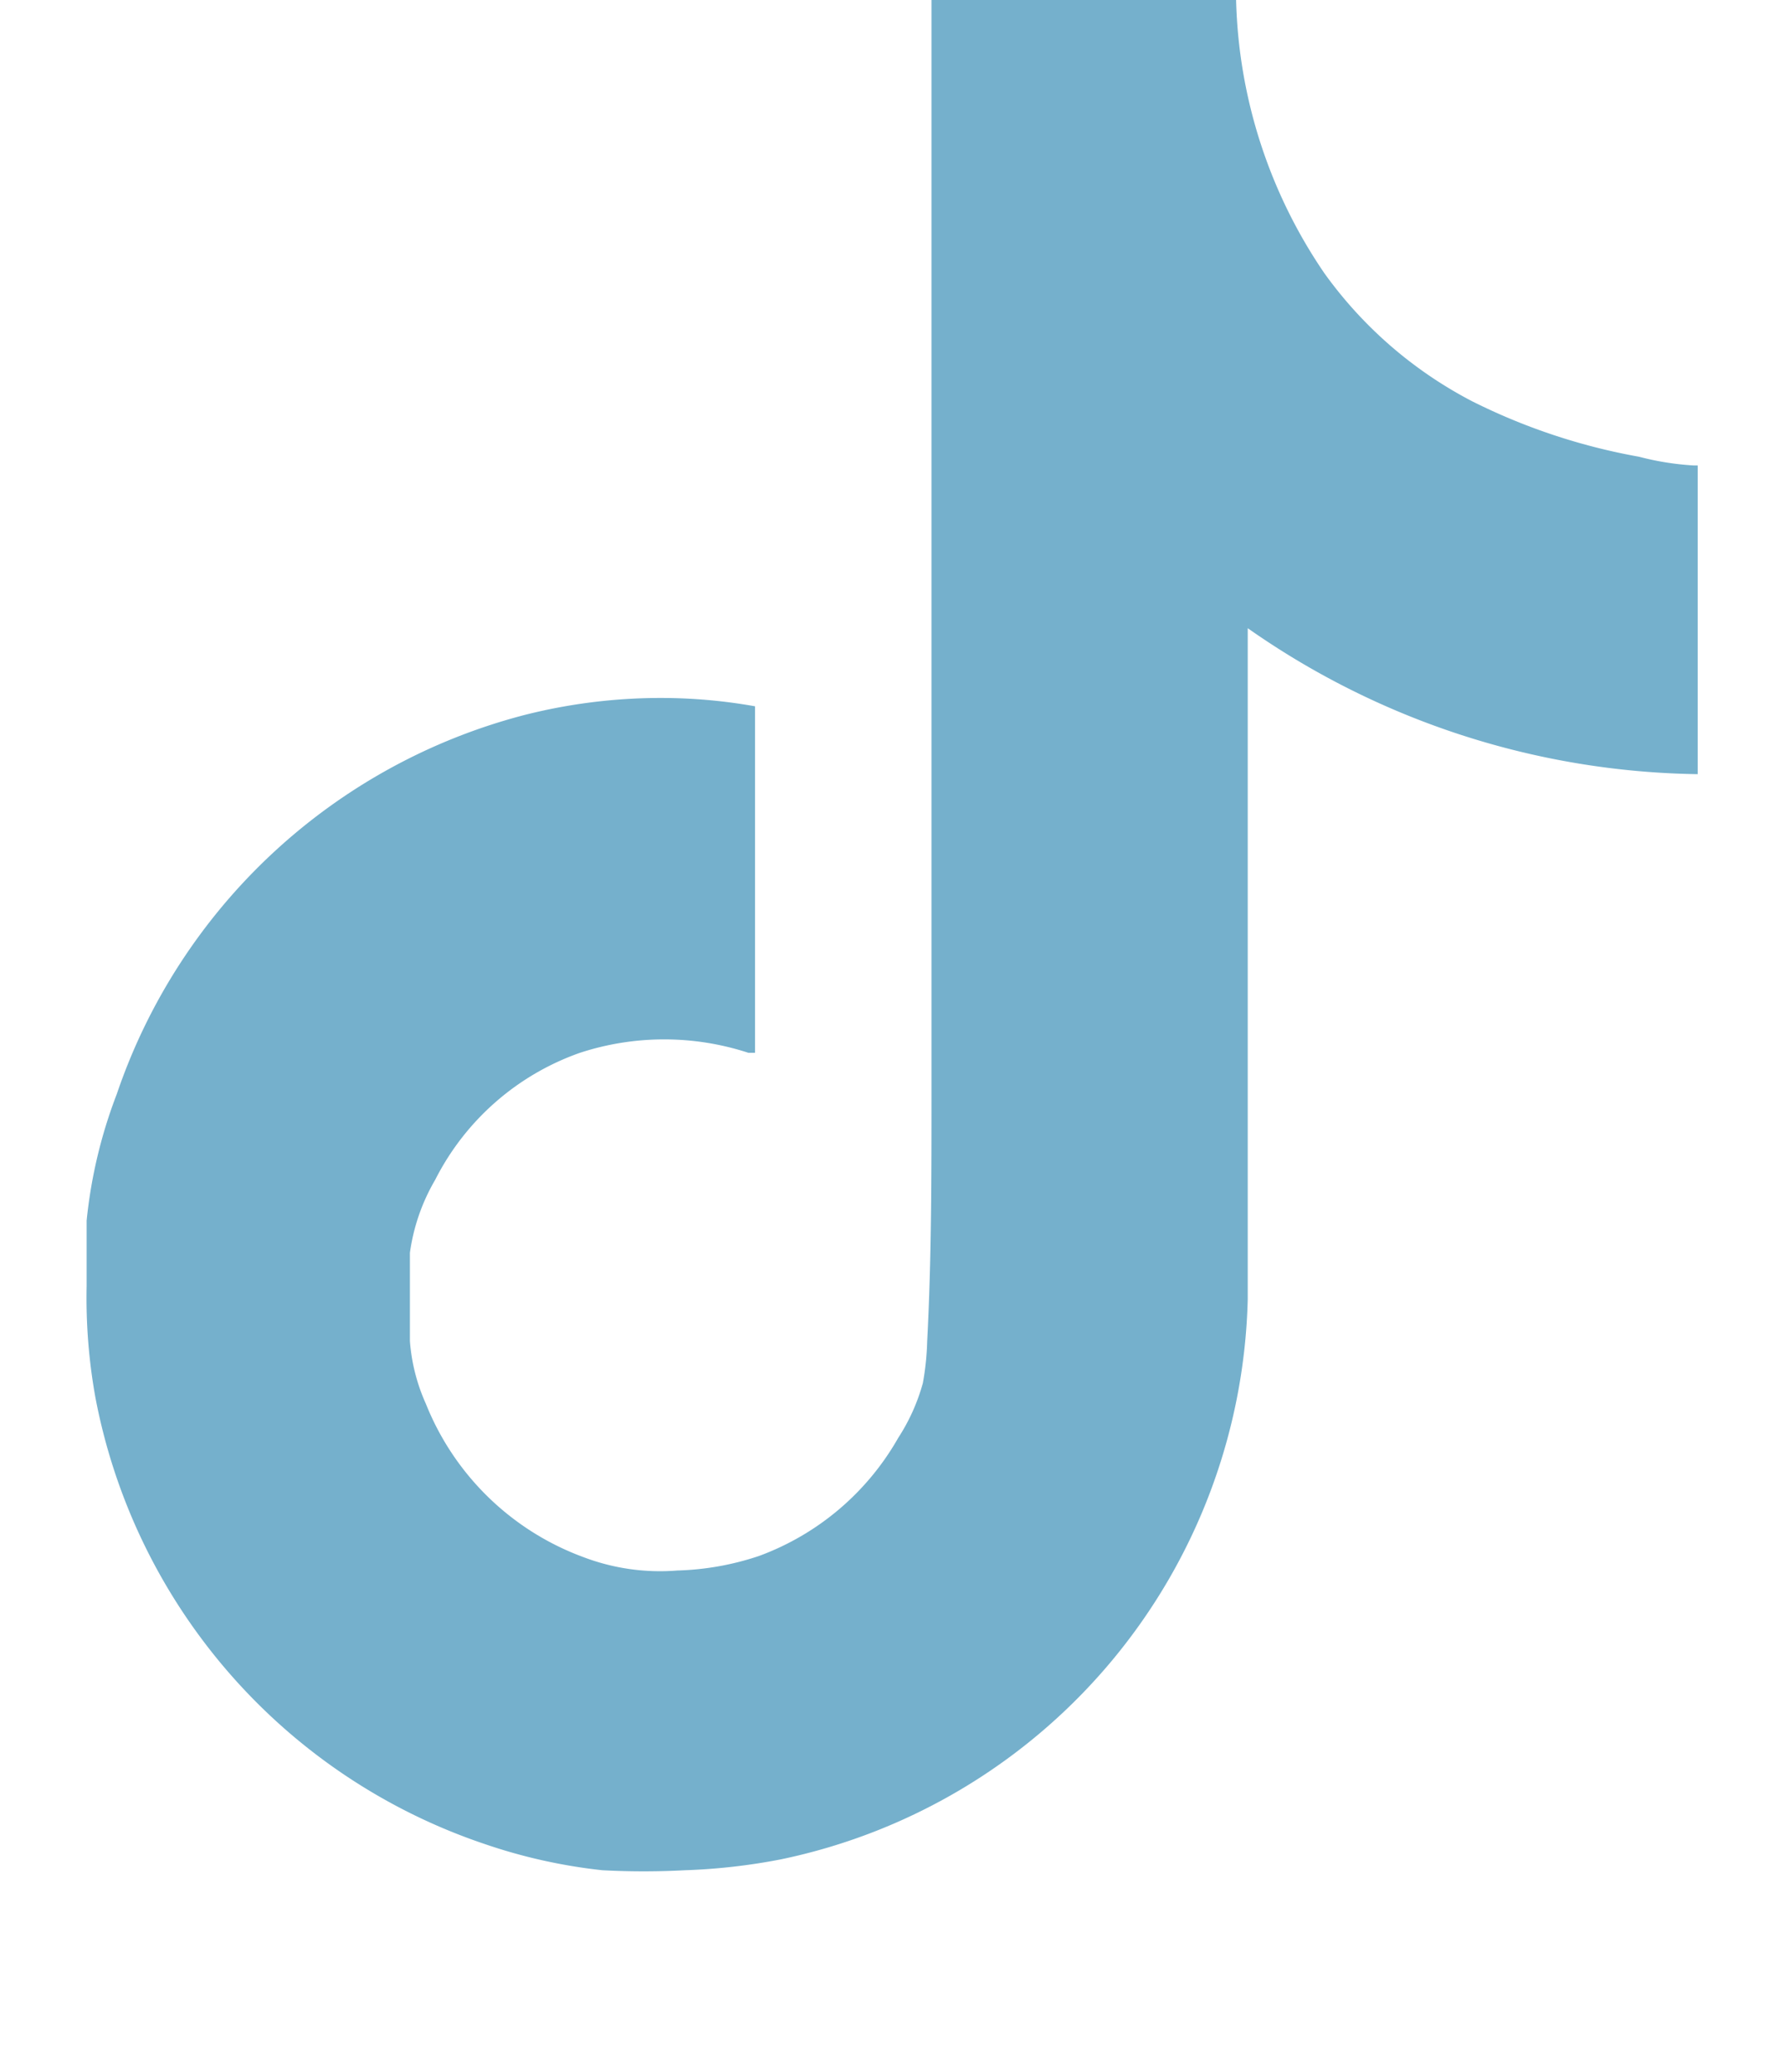 <svg xmlns="http://www.w3.org/2000/svg" width="16.053" height="18.64" viewBox="0 0 16.053 20.64">
  <g id="Layer_2" data-name="Layer 2" transform="translate(0.002)">
    <g id="Layer_1" data-name="Layer 1" transform="translate(-0.002)">
      <path id="Path_3671" data-name="Path 3671" d="M8.649,0H8.418V10.9c0,.821,0,1.643-.043,2.464a2.7,2.7,0,0,1-.043.414,1.949,1.949,0,0,1-.245.545A2.644,2.644,0,0,1,6.7,15.5a2.783,2.783,0,0,1-.814.145,2.146,2.146,0,0,1-.93-.131A2.691,2.691,0,0,1,3.38,13.984a1.859,1.859,0,0,1-.159-.625c0-.138,0-.276,0-.422V12.48a1.973,1.973,0,0,1,.252-.727,2.573,2.573,0,0,1,1.442-1.265,2.7,2.7,0,0,1,1.679,0H6.66V7.036a5.348,5.348,0,0,0-.757-.08,5.52,5.52,0,0,0-1.542.167A5.843,5.843,0,0,0,.3,10.9,4.86,4.86,0,0,0,0,12.16q0,.327,0,.654a5.591,5.591,0,0,0,.086,1.1,5.845,5.845,0,0,0,3.878,4.455,5.4,5.4,0,0,0,1.175.262,7.755,7.755,0,0,0,.822,0,6.049,6.049,0,0,0,.959-.109,5.844,5.844,0,0,0,4.649-5.582V6.258a7.991,7.991,0,0,0,4.483,1.454V4.637h-.036a2.777,2.777,0,0,1-.548-.087A6.105,6.105,0,0,1,13.81,4a4.19,4.19,0,0,1-1.478-1.279A5.044,5.044,0,0,1,11.453,0Z" transform="translate(0.002)" fill="#75b0cc"/>
    </g>
  </g>
</svg>
